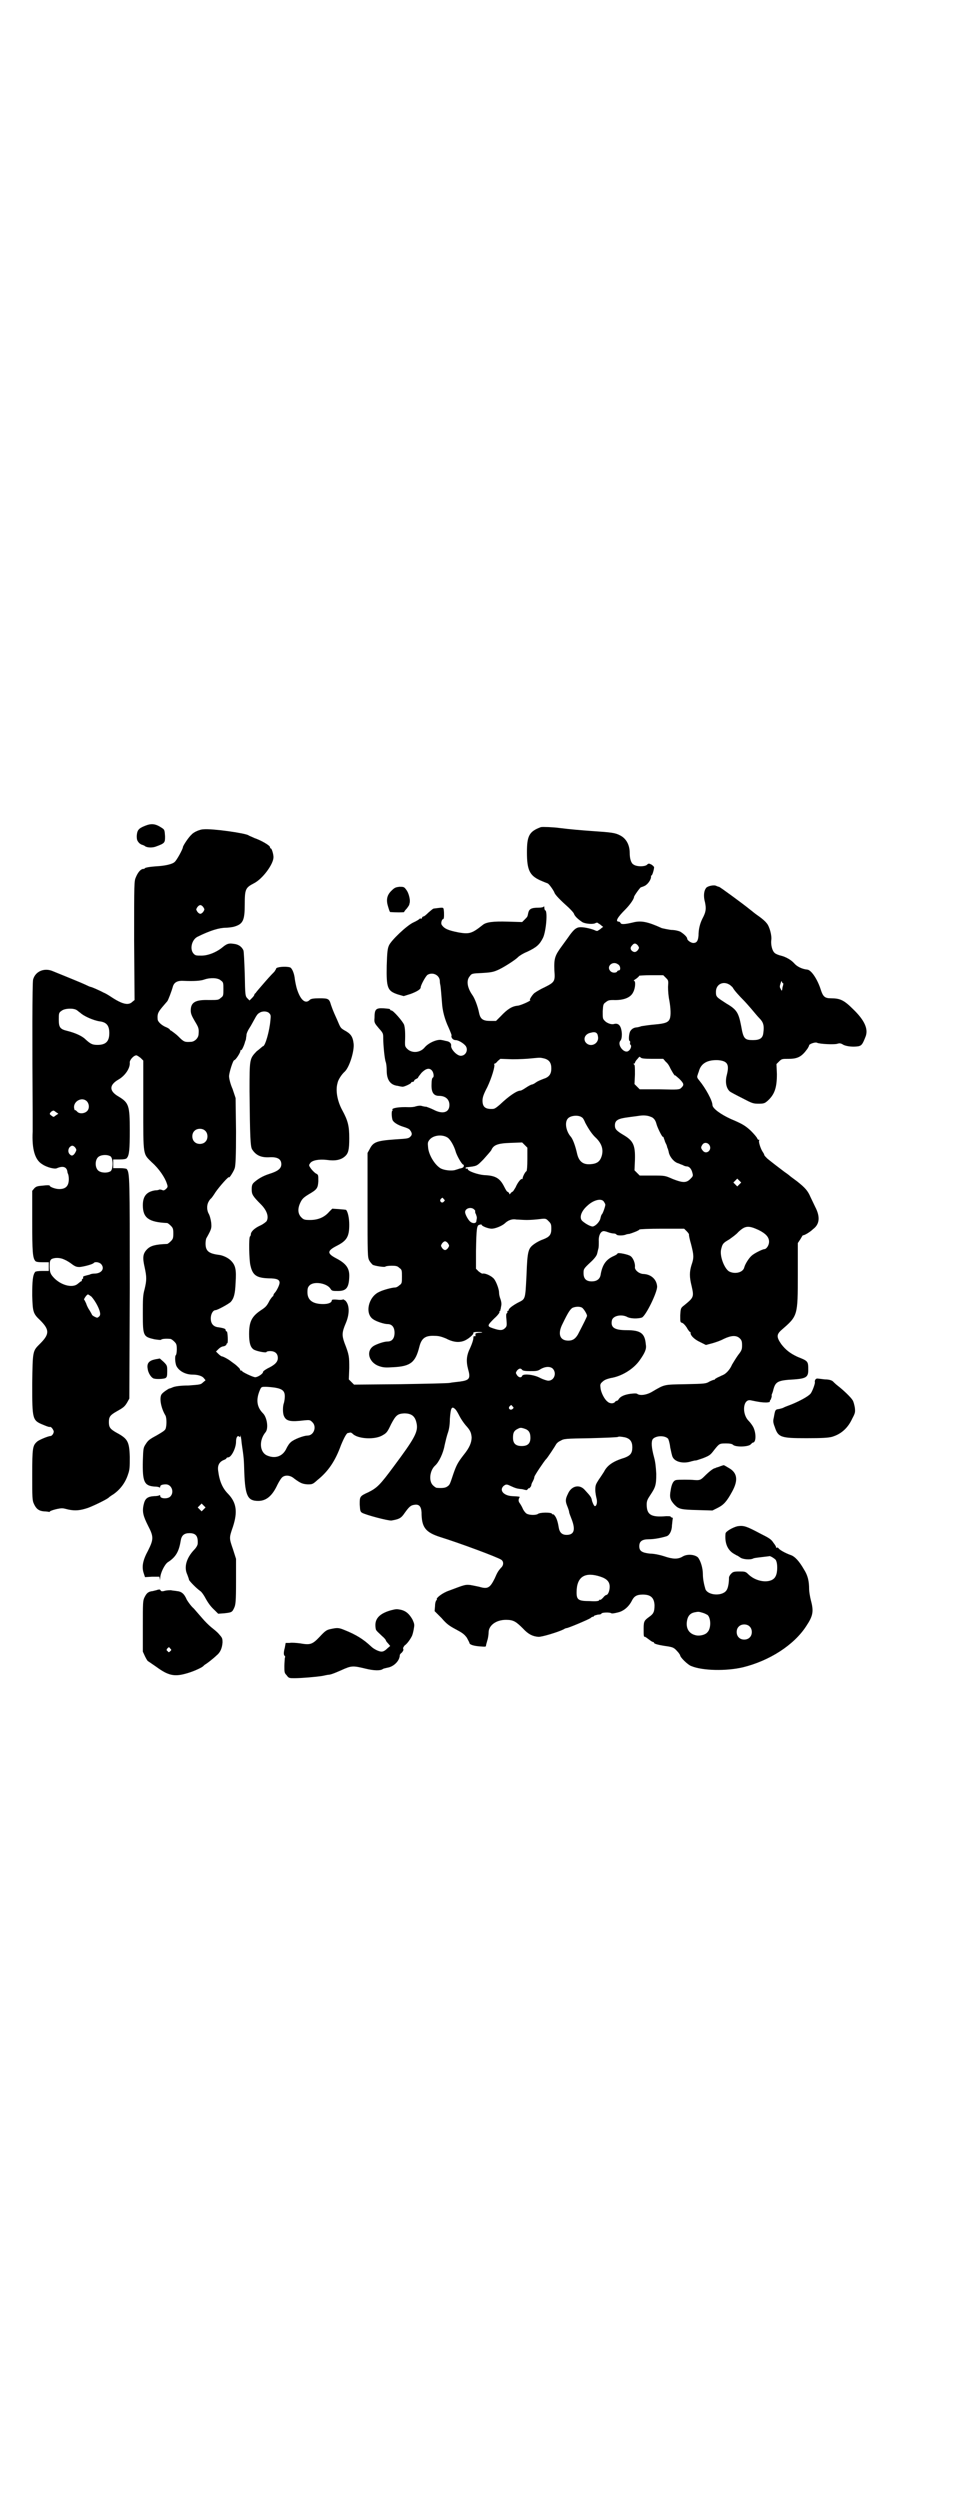 <?xml version="1.0" standalone="no"?>
<!DOCTYPE svg PUBLIC "-//W3C//DTD SVG 20010904//EN"
 "http://www.w3.org/TR/2001/REC-SVG-20010904/DTD/svg10.dtd">
<svg version="1.0" xmlns="http://www.w3.org/2000/svg"
 width="1116pt" height="2870pt" viewBox="0 0 1116 2870"
 preserveAspectRatio="xMidYMid meet">
<g transform="translate(0,2870) scale(0.5,-0.5)"
fill="#000000" stroke="none">
<path d="M333 3844 c-15 -6 -18 -10 -19 -23 0 -9 1 -11 5 -16 3 -3 7 -5 9 -5
1 -1 3 -1 4 -2 4 -4 16 -5 25 -2 22 8 22 9 22 24 -1 14 -1 15 -7 19 -15 10
-24 11 -39 5z"/>
<path d="M1242 3841 c-27 -10 -32 -20 -32 -58 0 -40 6 -53 30 -64 9 -4 17 -7
17 -7 3 0 14 -16 16 -21 1 -5 15 -19 33 -35 5 -5 11 -11 12 -14 2 -6 10 -13
19 -19 6 -4 26 -6 31 -2 3 1 4 1 6 -1 2 -1 5 -3 7 -5 l4 -3 -4 -3 c-2 -2 -5
-4 -7 -5 -2 -2 -4 -2 -10 1 -11 4 -26 7 -34 6 -7 -1 -12 -5 -21 -17 -2 -3 -10
-14 -18 -25 -17 -23 -19 -29 -18 -57 2 -25 1 -27 -23 -39 -11 -5 -22 -12 -24
-14 -5 -5 -11 -15 -9 -15 6 0 -20 -12 -28 -13 -13 -1 -24 -8 -39 -24 l-11 -11
-13 0 c-17 0 -23 4 -26 19 -3 15 -10 33 -15 40 -12 17 -15 34 -6 44 4 6 6 6
27 7 18 1 26 2 35 6 13 5 44 25 49 31 2 2 11 8 21 12 21 10 28 16 36 32 7 15
11 61 5 63 -1 0 -2 3 -2 6 0 3 -1 4 -1 3 -1 -2 -6 -3 -13 -3 -16 0 -21 -3 -23
-12 -2 -9 -1 -8 -8 -15 l-6 -6 -33 1 c-34 1 -50 -1 -58 -8 -24 -19 -30 -21
-54 -17 -26 5 -34 9 -40 18 -2 5 1 13 4 13 2 0 2 14 1 21 -1 6 0 6 -23 3 -2 0
-7 -5 -12 -9 -5 -5 -10 -9 -11 -9 -2 0 -3 -1 -4 -3 0 -2 -2 -3 -3 -2 -1 1 -2
0 -3 -1 -1 -1 -7 -5 -14 -8 -15 -7 -51 -41 -56 -53 -3 -7 -4 -14 -5 -46 -1
-52 2 -58 25 -66 l14 -4 16 5 c16 6 23 11 23 15 0 5 12 27 16 29 12 7 28 -1
28 -15 0 -4 1 -8 1 -8 1 -3 3 -30 4 -42 1 -17 6 -37 15 -56 4 -9 7 -17 7 -18
-2 -5 3 -11 9 -11 6 0 17 -6 23 -13 7 -9 1 -23 -11 -23 -9 0 -24 16 -22 24 0
5 -4 9 -12 10 -4 1 -8 2 -9 2 -10 3 -31 -6 -40 -17 -10 -12 -29 -14 -40 -3 -5
5 -5 7 -5 15 1 21 0 33 -2 40 -3 8 -25 33 -29 33 -2 0 -3 1 -3 2 0 1 0 2 -15
3 -18 1 -21 -2 -21 -22 -1 -11 0 -12 10 -24 10 -11 10 -12 10 -23 0 -14 3 -48
6 -55 1 -3 2 -11 2 -19 0 -21 8 -33 25 -35 4 -1 9 -2 11 -2 3 -1 20 7 20 9 0
1 1 2 3 2 2 0 4 1 4 3 1 2 3 3 5 4 2 1 4 2 4 3 0 1 4 6 8 11 10 10 18 12 24 5
4 -5 5 -15 2 -16 -2 -1 -3 -7 -3 -14 -1 -19 4 -28 17 -28 15 0 24 -8 24 -21 0
-17 -15 -22 -36 -11 -6 3 -14 6 -17 7 -3 0 -8 1 -11 2 -4 1 -9 0 -13 -1 -5 -2
-12 -2 -16 -2 -23 1 -40 -2 -38 -6 1 -1 1 -2 0 -2 -2 0 -2 -13 0 -20 1 -6 12
-13 25 -17 7 -2 14 -5 15 -7 5 -6 6 -11 2 -15 -5 -5 -5 -5 -36 -7 -42 -3 -50
-6 -58 -22 l-5 -9 0 -120 c0 -113 0 -120 4 -127 2 -4 6 -8 8 -10 7 -3 28 -6
29 -4 1 1 7 2 14 2 11 0 14 -1 18 -5 6 -4 6 -6 6 -20 0 -14 0 -16 -6 -20 -3
-3 -7 -5 -10 -5 -6 0 -26 -5 -36 -10 -25 -11 -34 -50 -14 -63 7 -5 25 -11 33
-11 10 0 16 -7 16 -20 0 -13 -6 -20 -16 -20 -7 0 -20 -4 -30 -9 -21 -11 -14
-40 12 -48 9 -3 15 -3 31 -2 40 2 51 11 60 47 5 20 14 26 35 25 10 0 16 -2 26
-6 15 -8 28 -10 40 -6 10 3 25 16 23 19 -1 1 3 2 10 2 13 0 14 -2 2 -2 -7 -1
-8 -1 -7 -5 0 -3 0 -3 -2 -3 -2 1 -3 0 -3 -4 0 -4 -3 -13 -7 -22 -9 -18 -10
-31 -5 -50 6 -21 3 -25 -19 -28 -8 -1 -19 -2 -23 -3 -4 -1 -56 -2 -114 -3
l-106 -1 -6 6 -6 6 1 26 c0 26 0 30 -11 58 -6 17 -6 24 3 45 9 21 9 42 -1 52
-3 2 -5 3 -5 3 0 -1 -6 -2 -13 -1 -9 1 -13 0 -13 -1 0 -6 -8 -9 -20 -9 -24 0
-36 9 -36 27 0 9 1 12 5 16 10 10 40 5 48 -8 3 -5 5 -5 17 -5 19 0 25 7 26 32
1 20 -7 31 -30 43 -21 11 -21 17 0 28 24 12 30 21 30 49 0 15 -3 29 -7 34 -1
1 -8 1 -17 2 l-15 1 -7 -7 c-11 -13 -26 -19 -44 -19 -13 0 -15 1 -20 6 -7 7
-9 17 -4 30 5 12 8 15 21 23 19 11 21 14 22 30 0 15 0 15 -6 18 -3 2 -8 7 -11
11 -5 7 -5 8 -2 12 4 7 20 10 38 8 20 -3 33 0 42 8 8 7 10 15 10 42 0 28 -3
40 -16 64 -11 20 -16 45 -11 62 1 7 9 20 17 27 11 11 22 48 20 64 -2 17 -7 23
-22 31 -8 5 -8 5 -16 24 -11 24 -11 26 -14 34 -4 14 -6 15 -26 15 -14 0 -19
-1 -22 -3 -10 -11 -21 -2 -29 21 -3 8 -5 20 -6 26 -1 12 -6 25 -11 27 -10 3
-32 1 -32 -3 0 -1 -2 -4 -4 -7 -9 -9 -17 -18 -29 -32 -7 -8 -13 -15 -14 -17
-2 -1 -3 -3 -3 -4 0 -1 -2 -4 -5 -7 l-6 -6 -4 4 c-6 6 -6 6 -7 58 -1 28 -2 50
-3 53 -4 9 -12 14 -22 15 -12 2 -16 0 -25 -7 -14 -12 -34 -20 -49 -20 -12 0
-14 0 -18 4 -10 10 -5 32 8 39 30 15 51 21 66 21 4 0 12 1 17 2 22 6 26 14 26
52 0 35 2 38 21 48 20 10 45 44 45 60 0 7 -4 20 -6 20 -1 0 -2 1 -2 3 0 4 -21
16 -36 21 -6 3 -12 5 -13 6 -6 5 -83 16 -104 14 -7 0 -22 -6 -27 -12 -7 -6
-20 -26 -20 -29 0 -4 -14 -30 -19 -34 -5 -5 -22 -9 -43 -10 -14 -1 -26 -3 -26
-5 0 -1 -2 -1 -4 -1 -5 -1 -11 -7 -16 -19 -4 -9 -4 -12 -4 -146 l1 -136 -5 -4
c-9 -9 -23 -6 -50 12 -6 4 -13 8 -16 9 -11 6 -28 13 -29 13 -1 0 -4 1 -8 3 -6
3 -20 9 -52 22 -10 4 -22 9 -27 11 -20 9 -41 0 -46 -19 -2 -7 -2 -149 -1 -308
0 -8 0 -26 0 -41 -2 -40 5 -65 22 -75 10 -7 29 -12 34 -9 14 6 23 3 24 -10 0
-1 1 -2 1 -3 1 -1 2 -7 2 -12 0 -16 -7 -23 -22 -23 -9 0 -22 5 -22 8 0 1 -7 1
-15 0 -13 -1 -16 -2 -20 -6 l-5 -6 0 -71 c0 -69 1 -83 7 -90 1 -2 7 -3 16 -3
l15 0 0 -10 0 -10 -15 0 c-9 0 -15 -1 -16 -2 -6 -7 -7 -22 -7 -54 1 -38 2 -42
18 -57 22 -22 22 -32 0 -54 -17 -17 -17 -15 -18 -92 0 -84 0 -84 27 -95 7 -3
13 -5 14 -4 2 0 4 -2 6 -5 3 -5 3 -6 1 -11 -2 -3 -4 -5 -6 -5 -5 0 -27 -9 -31
-13 -10 -9 -11 -14 -11 -76 0 -52 0 -59 4 -67 5 -11 11 -16 23 -17 5 0 10 -1
11 -1 1 -1 2 0 2 0 0 3 24 9 30 8 3 0 9 -2 14 -3 15 -3 26 -2 44 4 16 6 46 21
48 24 1 1 5 4 10 7 16 11 28 27 34 46 4 11 4 17 4 40 -1 36 -5 42 -31 56 -14
8 -17 12 -17 24 0 12 3 16 17 24 16 9 19 11 25 21 l5 9 1 253 c0 254 0 265 -7
274 -1 1 -7 2 -16 2 l-15 0 0 10 0 10 15 0 c9 0 15 1 16 3 6 6 7 21 7 64 0 56
-2 63 -25 77 -23 13 -23 27 0 40 15 9 26 26 25 38 -1 6 9 17 15 17 2 0 6 -3
10 -6 l6 -6 0 -103 c0 -119 -1 -110 20 -131 16 -14 30 -35 34 -48 3 -8 2 -9
-2 -13 -4 -3 -5 -4 -9 -2 -3 1 -6 1 -6 1 -1 -1 -5 -2 -10 -2 -19 -3 -28 -13
-28 -34 0 -29 13 -39 56 -41 1 0 5 -3 8 -6 5 -5 6 -7 6 -18 0 -11 -1 -13 -6
-18 -3 -3 -7 -6 -8 -6 -27 -1 -38 -4 -46 -12 -10 -10 -11 -19 -6 -41 5 -23 5
-30 0 -51 -4 -14 -4 -23 -4 -57 0 -51 1 -52 27 -58 8 -1 13 -2 15 -1 1 2 10 3
21 2 2 0 6 -3 9 -6 5 -5 6 -7 6 -18 0 -6 -1 -12 -2 -13 -3 -2 -2 -18 1 -25 6
-12 21 -20 37 -20 12 0 22 -3 26 -8 l4 -5 -6 -5 c-5 -5 -7 -5 -33 -7 -19 0
-31 -2 -36 -4 -4 -2 -8 -3 -8 -3 0 1 -14 -8 -17 -12 -7 -7 -3 -32 8 -50 3 -6
3 -24 0 -31 -2 -4 -9 -8 -21 -15 -15 -8 -19 -11 -24 -19 -6 -9 -6 -10 -7 -39
-1 -48 3 -57 26 -59 6 0 11 -1 12 -2 1 -1 2 0 2 2 0 3 4 5 13 5 13 0 20 -18
10 -28 -6 -6 -23 -5 -23 1 0 2 -1 3 -2 2 -1 -1 -6 -2 -12 -2 -16 -1 -21 -6
-24 -19 -4 -17 -1 -27 10 -49 13 -25 13 -31 0 -57 -12 -22 -15 -37 -10 -52 l3
-9 16 1 17 0 1 -5 c0 -5 0 -4 1 2 0 11 10 31 17 36 19 12 26 25 30 50 2 12 8
17 20 17 15 0 20 -7 19 -24 0 -3 -3 -9 -8 -14 -18 -19 -24 -40 -16 -57 2 -5 4
-11 4 -12 0 -2 16 -19 26 -26 3 -2 7 -8 10 -13 7 -13 13 -22 23 -31 l8 -8 14
1 c17 2 18 2 23 13 3 7 4 14 4 60 l0 52 -7 22 c-9 26 -9 26 0 52 11 34 8 55
-11 75 -13 13 -20 29 -23 53 -2 13 3 21 13 25 3 1 6 3 6 4 0 1 2 2 4 2 7 0 18
21 18 36 0 9 3 15 7 12 2 -2 3 -2 3 2 0 3 2 -5 3 -18 5 -34 5 -35 6 -67 2 -54
8 -65 32 -65 18 0 32 11 44 37 4 8 9 16 12 18 7 5 18 4 27 -4 15 -11 19 -12
30 -13 11 0 12 0 23 10 25 20 41 44 54 80 7 17 13 28 16 28 2 0 4 1 6 1 1 0 3
-1 5 -3 12 -12 52 -14 69 -3 9 5 11 8 19 25 11 21 15 24 30 25 18 0 26 -7 29
-25 3 -18 -6 -34 -53 -97 -31 -42 -38 -49 -58 -59 -20 -9 -20 -10 -20 -28 1
-14 1 -16 5 -19 8 -5 61 -19 68 -18 17 3 22 5 30 17 10 14 14 18 22 19 11 2
16 -3 17 -17 0 -35 9 -46 43 -57 45 -14 131 -46 140 -52 6 -4 6 -13 -1 -19 -6
-7 -8 -10 -14 -24 -11 -22 -16 -25 -36 -19 -5 1 -14 3 -20 4 -12 1 -12 1 -49
-13 -15 -5 -30 -17 -28 -20 1 -1 0 -2 -1 -2 -1 -1 -3 -6 -3 -13 l-1 -12 16
-16 c12 -14 18 -18 33 -26 15 -8 19 -11 25 -19 3 -6 6 -11 6 -12 0 -4 10 -7
24 -8 13 -1 14 -1 14 2 1 5 1 4 4 15 1 4 2 11 2 15 0 16 17 29 40 29 17 0 23
-4 39 -20 12 -13 22 -18 35 -19 7 -1 46 11 58 17 3 2 6 3 7 3 4 0 51 20 55 23
2 2 4 3 5 3 2 0 3 1 3 2 1 1 5 2 9 3 4 0 8 1 8 2 -1 3 19 4 23 1 1 -1 7 0 15
2 13 3 25 13 32 27 5 10 11 14 25 14 18 0 26 -7 27 -24 0 -15 -2 -20 -12 -27
-11 -8 -13 -10 -13 -26 0 -19 0 -20 3 -20 1 0 5 -3 9 -6 4 -3 8 -6 10 -6 1 0
2 -1 2 -2 0 -2 10 -5 32 -8 11 -2 14 -3 21 -11 4 -4 7 -9 7 -10 0 -4 17 -21
25 -24 26 -11 81 -12 119 -3 61 15 117 51 145 94 16 24 18 34 11 60 -2 8 -4
20 -4 25 0 19 -3 32 -12 46 -11 19 -21 30 -31 33 -11 4 -24 11 -27 15 -1 2 -3
2 -4 2 -1 -1 -2 -1 -2 0 1 1 -2 6 -6 11 -5 8 -10 11 -30 21 -32 17 -38 19 -52
17 -10 -2 -28 -12 -28 -17 -2 -21 4 -36 17 -45 5 -3 10 -6 11 -6 0 0 3 -2 6
-4 5 -4 23 -6 30 -2 2 1 10 2 19 3 9 1 16 2 17 2 1 2 11 -4 15 -8 5 -7 5 -29
0 -38 -8 -17 -42 -15 -62 4 -7 7 -8 7 -22 7 -12 0 -14 -1 -18 -5 -3 -3 -5 -7
-5 -9 0 -12 -2 -23 -5 -28 -8 -15 -42 -14 -49 1 -3 10 -6 23 -6 35 0 14 -5 30
-11 38 -7 7 -25 9 -36 2 -10 -6 -22 -6 -42 1 -9 3 -23 6 -32 6 -19 2 -25 6
-25 17 0 11 6 16 22 16 12 0 28 3 41 7 6 2 12 12 12 25 1 6 1 13 2 15 0 2 -1
3 -2 3 -2 0 -3 1 -3 2 0 1 -5 1 -10 1 -35 -3 -45 3 -45 27 0 8 2 12 8 21 12
18 14 23 14 49 -1 17 -2 27 -5 38 -6 22 -7 36 -3 42 7 8 27 9 35 1 1 -1 4 -10
5 -20 2 -9 4 -20 6 -23 6 -11 25 -15 43 -9 4 1 8 2 9 2 0 -1 8 2 17 5 15 6 17
7 26 19 12 15 12 15 28 15 8 0 13 -1 15 -3 6 -6 36 -5 41 1 2 2 4 4 5 4 7 0 8
20 1 35 -2 4 -7 11 -11 15 -16 16 -13 51 5 47 19 -4 26 -5 35 -5 5 0 9 1 9 2
-1 0 0 3 2 5 1 3 2 6 2 6 0 1 0 3 0 5 1 2 3 7 4 12 5 18 10 21 48 23 26 2 32
5 32 21 0 21 0 21 -25 31 -17 8 -27 16 -37 29 -11 16 -11 22 0 32 38 33 38 32
38 128 l0 72 6 9 c3 5 5 9 6 9 2 -1 16 7 23 14 15 11 17 28 5 51 -3 6 -8 17
-11 23 -6 14 -12 21 -31 36 -8 6 -15 11 -16 12 -1 1 -6 5 -12 9 -12 9 -29 22
-40 31 -3 3 -6 6 -7 8 0 2 -2 5 -4 8 -5 8 -9 22 -8 25 1 2 1 3 -1 2 -1 0 -2 1
-3 3 -1 3 -8 11 -15 18 -13 12 -20 16 -46 27 -22 10 -42 24 -42 32 0 10 -16
39 -30 56 -5 6 -6 8 -4 13 1 4 3 8 3 9 5 18 20 26 44 25 22 -2 26 -10 20 -34
-4 -15 -2 -30 7 -38 1 -1 14 -8 28 -15 23 -12 25 -13 38 -13 12 0 14 1 20 6
17 15 22 31 22 62 l-1 23 6 6 c6 6 7 6 22 6 21 0 30 5 43 23 2 3 4 7 4 8 0 3
14 8 18 6 5 -3 42 -5 48 -2 4 1 7 1 13 -3 9 -4 24 -5 35 -3 7 2 9 5 16 23 6
17 -3 37 -29 62 -21 21 -30 25 -51 25 -14 0 -18 4 -23 19 -7 23 -22 47 -32 47
-10 1 -22 6 -29 14 -7 8 -19 15 -31 18 -5 1 -12 4 -14 6 -6 5 -9 19 -8 29 2
10 -4 33 -11 40 -3 4 -10 10 -17 15 -13 9 -13 10 -21 16 -12 10 -69 52 -71 52
-1 0 -4 1 -6 2 -5 3 -19 0 -23 -4 -6 -7 -7 -20 -3 -34 3 -15 2 -22 -6 -37 -6
-12 -9 -25 -9 -39 -1 -12 -4 -17 -12 -17 -5 0 -14 6 -14 10 0 4 -9 12 -16 16
-4 2 -13 4 -21 4 -7 1 -17 3 -21 4 -33 15 -48 18 -67 13 -17 -4 -27 -5 -28 -1
-1 2 -3 3 -4 3 -9 0 -3 10 15 28 10 10 20 24 20 29 0 2 14 22 16 22 0 0 4 1 8
3 7 3 15 14 15 21 0 2 0 3 1 3 2 0 6 14 6 19 0 1 -3 4 -6 6 -6 3 -7 3 -11 -1
-6 -4 -23 -4 -30 1 -6 3 -9 14 -9 27 0 18 -8 33 -22 40 -11 6 -20 7 -64 10
-28 2 -51 4 -75 7 -14 2 -40 3 -43 2z m-775 -184 c3 -5 3 -5 0 -10 -2 -3 -5
-5 -7 -5 -2 0 -5 2 -7 5 -3 5 -3 5 0 10 2 3 5 5 7 5 2 0 5 -2 7 -5z m998 -88
c3 -5 3 -5 0 -10 -5 -6 -9 -6 -14 -2 -4 4 -4 8 1 13 4 5 8 5 13 -1z m-46 -43
c6 -3 7 -14 2 -14 -1 0 -4 -1 -4 -3 -3 -3 -11 -3 -15 1 -11 11 5 25 17 16z
m110 -31 c6 -6 6 -6 5 -21 0 -9 1 -22 3 -31 3 -17 4 -34 1 -42 -3 -8 -10 -11
-33 -13 -12 -1 -26 -3 -32 -4 -5 -2 -11 -3 -13 -3 -6 -1 -10 -4 -13 -9 -3 -6
-4 -22 -1 -22 1 0 1 -2 1 -4 -1 -2 0 -4 1 -5 3 -2 0 -11 -5 -14 -10 -7 -27 15
-18 24 2 3 3 7 3 15 -1 18 -7 26 -18 23 -6 -2 -17 2 -22 8 -4 4 -4 6 -4 21 1
15 1 17 7 21 5 4 7 5 17 5 23 -1 40 5 46 18 5 9 6 26 2 26 -2 0 0 2 5 5 4 3 7
6 7 7 0 0 12 1 27 1 l28 0 6 -6z m-1022 -6 c6 -4 6 -6 6 -20 0 -14 0 -16 -6
-20 -5 -5 -7 -5 -27 -5 -31 1 -42 -5 -42 -24 0 -7 2 -12 9 -24 9 -15 10 -17 9
-30 0 -9 -9 -18 -18 -18 -14 -1 -16 0 -28 12 -7 7 -15 12 -16 13 -2 1 -4 2 -4
3 0 1 -3 3 -7 5 -11 4 -21 13 -21 19 -1 12 1 16 10 27 6 7 11 13 12 14 2 2 10
23 13 34 3 10 11 14 25 13 23 -1 39 0 47 3 14 5 32 4 38 -2z m1291 -6 c1 0 1
-4 -1 -9 -1 -10 -2 -10 -4 -5 -3 5 -3 6 0 15 1 4 2 4 3 1 0 -1 1 -3 2 -2z
m-121 -5 c2 -2 5 -4 6 -6 3 -6 16 -20 24 -28 4 -4 12 -13 18 -20 6 -7 14 -17
19 -22 9 -9 11 -17 9 -32 -1 -13 -7 -18 -24 -18 -19 0 -22 3 -27 32 -6 31 -10
38 -34 52 -23 15 -24 15 -24 27 0 18 18 26 33 15z m-1501 -57 c3 -2 6 -5 8 -6
8 -8 31 -18 45 -20 16 -2 22 -10 22 -27 0 -19 -8 -27 -27 -27 -12 0 -16 2 -28
13 -8 8 -25 15 -41 19 -17 4 -20 8 -20 26 0 14 0 16 6 20 7 6 27 7 35 2z m442
-7 c4 -4 4 -6 3 -16 -2 -25 -12 -60 -17 -60 -1 0 -7 -6 -15 -12 -16 -17 -16
-17 -16 -92 1 -105 2 -127 6 -133 9 -14 21 -19 40 -18 18 1 27 -4 27 -16 0
-10 -8 -16 -27 -22 -16 -5 -27 -12 -36 -20 -4 -4 -5 -7 -5 -16 0 -11 2 -15 21
-34 14 -14 19 -29 13 -39 -2 -2 -8 -7 -15 -10 -13 -6 -21 -14 -21 -20 0 -2 -1
-4 -2 -5 -3 -2 -2 -54 1 -66 5 -23 14 -29 42 -30 19 0 25 -3 25 -10 0 -5 -6
-17 -10 -22 -2 -2 -4 -5 -4 -6 0 -2 -1 -3 -1 -3 -1 0 -5 -5 -8 -10 -6 -12 -9
-15 -18 -21 -23 -15 -29 -27 -29 -56 0 -20 3 -30 10 -35 5 -4 30 -9 30 -6 0 1
4 2 8 2 12 0 18 -6 18 -16 0 -9 -7 -16 -24 -24 -5 -3 -10 -6 -10 -8 0 -4 -12
-12 -18 -12 -5 0 -30 12 -30 14 0 1 -1 2 -2 1 -1 -1 -2 1 -3 3 0 2 -4 5 -7 8
-3 3 -9 7 -13 10 -6 5 -19 12 -22 12 -1 0 -5 3 -8 6 l-5 5 6 6 c3 3 8 6 12 6
3 1 6 3 6 4 0 2 1 3 2 3 2 0 1 25 -1 27 -2 0 -3 2 -3 4 0 2 -4 4 -19 6 -10 2
-15 9 -15 20 0 10 5 19 11 19 4 0 30 14 35 19 7 8 10 18 11 44 2 30 0 40 -11
51 -6 6 -18 12 -28 13 -23 3 -30 9 -30 26 0 5 1 12 3 14 11 20 11 21 10 34 -1
7 -3 15 -5 19 -5 8 -6 20 -1 29 2 4 5 7 5 7 1 0 6 7 11 15 9 13 31 38 31 34 0
-3 11 14 13 21 2 6 3 27 3 84 l-1 77 -7 21 c-5 11 -8 24 -8 29 0 8 9 37 12 37
3 0 14 17 14 21 0 2 1 3 2 2 1 -1 7 11 9 20 1 2 2 5 2 7 0 2 1 5 1 8 0 3 3 10
7 16 4 6 9 16 12 21 3 6 7 12 10 13 6 5 18 5 23 0z m755 -53 c4 -18 -19 -28
-29 -13 -5 9 1 19 13 21 10 3 15 0 16 -8z m125 -52 l25 0 6 -7 c4 -3 7 -8 9
-12 2 -5 12 -22 12 -19 0 1 4 -3 10 -8 11 -11 11 -14 5 -20 -5 -5 -6 -5 -50
-4 l-46 0 -6 6 -6 6 1 22 c0 16 0 22 -2 23 -2 2 -2 2 0 2 1 0 2 1 2 2 0 1 2 5
6 9 4 5 5 6 7 3 2 -2 7 -3 27 -3z m-249 1 c12 -3 17 -10 17 -23 0 -13 -5 -20
-18 -24 -5 -2 -13 -5 -17 -8 -4 -3 -8 -5 -10 -5 -1 0 -7 -3 -13 -7 -6 -4 -11
-7 -13 -7 -8 0 -26 -12 -47 -32 -7 -6 -12 -10 -16 -10 -17 -1 -24 4 -24 19 0
7 2 14 11 31 10 21 18 48 16 52 -1 1 0 2 1 2 1 0 4 2 7 6 l6 5 28 -1 c15 0 35
1 43 2 21 2 20 2 29 0z m-1050 -98 c6 -6 7 -17 1 -23 -6 -6 -18 -7 -23 -1 -2
2 -4 4 -5 3 -1 0 -1 2 -2 6 -1 15 18 25 29 15z m-71 -33 c-5 -4 -5 -4 -9 -1
-6 4 -6 5 -1 10 5 3 5 3 10 -1 l6 -4 -6 -4z m1209 -5 c2 -1 5 -7 7 -12 8 -15
16 -27 25 -35 12 -12 17 -25 13 -40 -4 -14 -11 -19 -27 -20 -17 -1 -26 7 -30
25 -4 18 -10 34 -15 39 -10 12 -14 32 -6 41 6 7 25 9 33 2z m157 2 c7 -2 11
-8 13 -15 2 -9 13 -31 15 -31 1 0 2 -1 2 -2 0 -1 2 -5 3 -9 2 -5 4 -8 4 -9 0
-1 1 -2 1 -4 1 -2 3 -7 4 -13 3 -11 13 -22 22 -24 2 -1 7 -3 10 -4 3 -2 7 -3
9 -3 6 0 11 -6 13 -15 2 -7 1 -8 -5 -14 -9 -9 -17 -9 -40 0 -18 8 -18 8 -47 8
l-29 0 -6 6 -6 6 1 24 c1 34 -4 44 -26 57 -17 10 -20 14 -20 22 0 12 7 16 32
19 6 1 16 2 22 3 12 2 21 1 28 -2z m-1023 -32 c7 -6 7 -19 1 -25 -6 -7 -19 -7
-25 -1 -7 6 -7 19 -1 25 6 7 19 7 25 1z m557 -16 c6 -4 15 -19 19 -34 4 -11
14 -28 17 -28 1 0 1 -1 1 -3 0 -3 -3 -5 -10 -6 -2 -1 -6 -2 -9 -3 -8 -3 -27
-1 -35 4 -14 9 -27 32 -28 48 -1 10 -1 12 4 18 9 10 29 12 41 4z m183 -49 c0
-18 -1 -26 -2 -28 -3 -1 -9 -13 -9 -17 0 -1 -1 -2 -1 -1 -2 2 -10 -7 -15 -19
-3 -5 -6 -10 -7 -10 -1 0 -3 -2 -4 -3 -3 -4 -3 -4 -4 0 -1 1 -3 3 -4 3 -1 0
-4 5 -7 11 -10 20 -20 26 -46 27 -14 1 -38 9 -38 14 0 1 -1 2 -2 1 -1 -1 -2 0
-3 1 0 1 0 1 2 2 25 3 23 2 39 18 8 9 16 18 18 21 5 12 14 16 44 17 l27 1 6
-6 6 -6 0 -26z m418 32 c7 -11 -7 -23 -15 -13 -5 6 -5 8 -1 14 4 6 12 5 16 -1z
m-1456 -6 c3 -5 3 -5 0 -11 -4 -7 -8 -9 -12 -5 -5 4 -5 11 -2 16 5 6 9 6 14 0z
m81 -20 c6 -5 6 -29 0 -34 -8 -5 -23 -4 -29 2 -7 7 -7 23 0 30 6 6 21 7 29 2z
m1444 -64 l-5 -5 -4 4 -5 5 4 4 5 5 4 -4 5 -5 -4 -4z m-679 -34 c3 -3 3 -3 0
-6 -4 -5 -11 1 -7 6 4 4 4 4 7 0z m367 -5 c2 -3 4 -6 4 -8 0 -4 -6 -21 -8 -22
-1 -1 -2 -4 -3 -8 -1 -8 -11 -19 -18 -20 -5 0 -16 6 -23 12 -9 7 -4 23 11 36
14 13 31 17 37 10z m-297 -19 c2 -2 3 -4 2 -4 0 -1 0 -4 2 -7 1 -3 2 -6 2 -8
0 -2 -1 -5 -1 -7 0 -6 -8 -7 -14 -2 -5 4 -12 17 -12 22 0 9 14 13 21 6z m121
-24 c8 0 21 1 29 2 15 2 15 1 21 -5 5 -5 6 -7 6 -17 0 -14 -4 -19 -20 -25 -6
-2 -15 -7 -19 -10 -14 -10 -16 -15 -18 -72 -3 -57 -2 -54 -20 -63 -11 -6 -21
-13 -21 -17 0 -1 -1 -2 -2 -2 -1 0 -2 -1 -1 -2 1 -1 0 -2 -1 -3 -2 -1 -2 -6
-1 -15 1 -13 1 -15 -3 -19 -6 -6 -12 -6 -27 -1 -15 5 -15 6 2 23 8 7 13 14 12
15 -1 1 0 2 1 2 1 0 1 1 1 3 1 1 1 5 2 9 1 5 0 11 -2 16 -2 5 -3 11 -3 14 0 8
-6 24 -11 31 -5 7 -20 14 -26 13 -2 -1 -6 2 -10 5 l-6 6 0 41 c1 53 2 59 8 60
3 1 5 1 5 0 0 -3 15 -9 23 -9 8 0 23 6 30 12 8 8 18 11 27 9 5 0 16 -1 24 -1z
m532 -23 c16 -8 24 -16 24 -27 0 -8 -6 -17 -11 -17 -4 0 -24 -10 -29 -15 -6
-5 -15 -19 -17 -27 -3 -12 -22 -16 -35 -9 -11 7 -22 36 -18 51 3 12 4 14 18
22 7 5 17 12 21 17 16 15 23 16 47 5z m-165 -3 c3 -3 6 -7 5 -8 0 -2 2 -12 5
-22 6 -24 7 -30 1 -47 -5 -16 -5 -28 0 -48 6 -26 5 -27 -17 -45 -8 -6 -8 -7
-9 -23 0 -15 0 -16 4 -17 3 -1 7 -5 11 -11 3 -6 7 -10 7 -10 1 0 2 -1 2 -1 -2
-6 8 -16 21 -22 l14 -7 15 4 c7 2 19 6 26 10 17 8 29 9 37 1 4 -4 5 -7 5 -16
0 -9 -1 -12 -9 -22 -5 -7 -11 -17 -14 -22 -5 -12 -14 -21 -21 -24 -3 -1 -8 -4
-11 -5 -4 -2 -7 -4 -7 -4 0 -1 -1 -2 -3 -2 -1 0 -6 -2 -10 -4 -8 -5 -11 -5
-54 -6 -51 -1 -48 0 -77 -17 -13 -8 -29 -10 -35 -5 -2 1 -6 1 -15 0 -14 -2
-23 -6 -27 -12 -1 -2 -3 -4 -4 -4 -1 0 -4 -1 -5 -3 -3 -4 -12 -4 -17 1 -7 5
-15 21 -16 31 -1 8 -1 10 5 15 4 4 10 6 18 8 26 4 53 21 67 41 12 17 16 26 14
36 -2 26 -12 33 -44 33 -28 0 -37 6 -34 22 2 11 21 15 34 9 8 -5 26 -5 35 -2
9 4 35 57 35 71 -1 16 -13 28 -31 29 -10 0 -21 9 -20 16 1 8 -4 21 -10 25 -5
4 -30 9 -30 6 0 -1 -3 -3 -7 -5 -19 -8 -28 -20 -32 -45 -2 -9 -9 -14 -20 -14
-13 0 -19 6 -19 19 0 9 0 10 15 24 10 9 15 16 16 20 1 3 2 9 3 12 1 3 1 11 1
16 -1 12 3 22 9 24 2 1 7 0 12 -2 5 -2 11 -3 13 -3 3 0 6 -1 7 -3 3 -2 14 -2
20 0 2 1 6 2 9 2 7 2 23 8 23 10 0 1 23 2 51 2 l52 0 6 -6z m-548 -28 c3 -5 3
-5 0 -10 -2 -3 -5 -5 -7 -5 -2 0 -5 2 -7 5 -3 5 -3 5 0 10 2 3 5 5 7 5 2 0 5
-2 7 -5z m-881 -37 c5 -2 13 -7 18 -11 7 -5 10 -6 17 -6 10 1 29 6 32 9 3 4
13 2 17 -2 9 -10 2 -21 -13 -22 -6 0 -11 -1 -12 -2 -1 0 -2 -1 -3 -1 -1 0 -4
-1 -8 -2 -4 -1 -6 -2 -5 -4 0 -2 0 -3 -1 -3 -1 0 -2 -1 -2 -3 0 -2 -1 -3 -2
-3 -1 0 -4 -3 -8 -6 -11 -9 -35 -4 -52 12 -10 10 -12 14 -12 29 0 11 1 13 4
16 7 4 20 4 30 -1z m62 -85 c9 -10 20 -30 20 -40 0 -2 -1 -5 -3 -6 -3 -3 -4
-3 -10 0 -4 2 -6 4 -6 5 0 0 -2 4 -5 9 -3 4 -7 12 -8 16 -2 4 -4 9 -5 9 -1 1
6 12 9 12 1 0 4 -2 8 -5z m1126 -25 c4 -2 12 -15 12 -19 0 -2 -8 -18 -21 -43
-6 -10 -12 -14 -22 -14 -20 0 -25 16 -13 39 13 27 17 32 22 36 6 3 16 4 22 1z
m-67 -140 c10 -10 4 -28 -10 -28 -3 0 -12 3 -18 6 -14 8 -40 11 -42 5 -2 -5
-8 -4 -12 2 -3 5 -3 5 0 10 5 6 9 6 12 2 1 -2 7 -3 18 -3 14 0 18 0 25 5 11 6
21 6 27 1z m-637 -44 c17 -3 22 -8 22 -20 0 -5 -1 -11 -2 -15 -3 -7 -3 -24 0
-30 5 -12 15 -14 47 -10 12 1 13 1 18 -4 11 -10 4 -31 -11 -31 -9 0 -32 -9
-38 -15 -4 -3 -8 -10 -10 -14 -8 -18 -25 -25 -44 -17 -18 7 -20 35 -4 54 7 9
3 34 -6 43 -14 14 -17 31 -7 54 3 7 4 7 13 7 5 0 15 -1 22 -2z m545 -43 c3 -3
3 -3 0 -6 -5 -4 -11 1 -7 6 4 4 4 4 7 0z m-131 -7 c2 -2 6 -9 9 -15 3 -6 9
-15 14 -21 11 -12 13 -17 14 -28 0 -12 -5 -24 -18 -40 -14 -18 -17 -24 -24
-44 -8 -24 -8 -25 -14 -29 -4 -3 -11 -4 -24 -3 -2 0 -6 3 -9 6 -10 10 -7 34 5
45 9 8 19 29 22 47 2 9 5 21 7 27 3 8 5 19 5 33 2 26 4 31 13 22z m158 -44
c10 -3 14 -9 14 -21 0 -13 -6 -19 -20 -19 -14 0 -20 6 -20 19 0 11 2 16 10 20
6 3 7 4 16 1z m231 -20 c12 -3 17 -10 17 -23 0 -14 -5 -19 -18 -24 -27 -8 -40
-18 -47 -32 -2 -3 -7 -11 -12 -18 -7 -11 -8 -13 -8 -24 0 -7 2 -16 3 -20 2 -8
0 -17 -4 -17 -2 0 -6 9 -7 14 -1 6 -3 9 -16 23 -12 14 -31 10 -39 -9 -6 -12
-6 -17 -1 -29 2 -5 4 -11 4 -13 0 -2 3 -9 6 -17 9 -24 5 -35 -12 -35 -10 0
-16 5 -18 17 -2 13 -5 22 -9 27 -2 3 -4 4 -4 3 0 -1 -1 0 -3 2 -3 3 -27 3 -32
-1 -4 -3 -20 -3 -26 1 -2 1 -6 6 -8 10 -2 5 -5 10 -7 13 -4 5 -4 9 -1 14 1 2
1 2 -17 3 -19 1 -30 13 -20 23 5 4 7 5 15 1 13 -6 16 -7 28 -8 4 -1 8 -2 9 -2
1 -1 3 1 4 2 1 2 2 3 2 2 0 -2 6 4 6 7 0 1 1 5 3 8 2 4 4 8 4 11 0 3 23 37 27
41 2 1 21 30 23 34 1 2 5 6 10 8 8 5 11 5 69 6 34 1 63 2 63 3 2 1 6 1 16 -1z
m-967 -165 l-5 -5 -4 4 -5 5 4 4 5 5 4 -4 5 -5 -4 -4z m911 -155 c15 -5 21
-12 21 -23 0 -10 -4 -19 -8 -19 -1 0 -5 -3 -7 -6 -3 -3 -6 -6 -7 -5 -1 1 -2 0
-2 -1 -1 -2 -7 -3 -22 -2 -26 0 -30 3 -30 20 0 36 19 48 55 36z m235 -83 c4
-1 9 -4 11 -5 8 -8 8 -32 -1 -40 -5 -6 -19 -9 -28 -6 -15 4 -22 17 -18 35 2 9
7 15 16 17 10 2 10 2 20 -1z m107 -31 c7 -6 7 -19 1 -25 -6 -7 -19 -7 -25 -1
-7 6 -7 19 -1 25 6 7 19 7 25 1z"/>
<path d="M900 3696 c-11 -10 -14 -21 -9 -37 2 -7 4 -13 5 -13 11 -1 32 -1 32
0 0 1 3 5 6 8 3 4 6 8 6 10 0 1 1 3 1 5 1 7 -3 22 -8 28 -5 7 -6 7 -16 7 -8
-1 -11 -2 -17 -8z"/>
<path d="M356 2619 c-14 -3 -19 -9 -17 -21 1 -10 8 -21 14 -23 7 -2 23 -1 27
1 3 2 4 4 4 15 0 13 0 14 -8 22 l-9 8 -11 -2z"/>
<path d="M1872 2572 c-1 -2 -1 -4 -1 -5 2 -1 -6 -23 -10 -27 -5 -6 -25 -17
-45 -25 -8 -3 -16 -6 -17 -7 -2 -1 -6 -2 -10 -3 -9 -1 -9 -2 -12 -19 -2 -8 -2
-12 2 -22 8 -24 13 -26 73 -26 37 0 50 1 58 3 21 6 37 20 47 42 7 13 7 15 6
25 -1 6 -3 14 -5 17 -4 7 -22 24 -35 34 -4 3 -9 8 -11 10 -3 2 -8 4 -18 4 -8
1 -16 2 -17 2 -2 0 -4 -1 -5 -3z"/>
<path d="M1655 2374 c-3 -1 -7 -3 -9 -3 -2 -1 -4 -2 -5 -2 -4 -1 -13 -8 -23
-18 -9 -9 -11 -10 -24 -9 -8 1 -37 1 -41 0 -7 -1 -11 -10 -13 -24 -3 -16 -1
-22 9 -33 10 -10 15 -11 53 -12 l34 -1 12 6 c14 7 21 15 33 37 15 27 12 44 -8
55 -5 3 -10 6 -11 6 -1 0 -4 -1 -7 -2z"/>
<path d="M362 2090 c-2 -1 -8 -2 -11 -3 -10 -1 -14 -4 -19 -14 -4 -8 -4 -12
-4 -67 l0 -58 5 -11 c3 -6 6 -11 7 -11 0 0 9 -6 19 -13 26 -19 40 -23 66 -16
16 4 36 13 41 17 2 2 4 4 6 5 2 1 7 5 11 8 5 4 11 9 14 12 9 7 13 17 14 30 0
10 -1 11 -8 19 -4 5 -13 12 -18 16 -6 5 -15 14 -20 20 -6 7 -15 17 -20 23 -6
5 -13 15 -16 20 -6 14 -12 19 -23 20 -5 1 -11 1 -13 2 -3 0 -8 0 -13 -1 -7 -2
-9 -2 -11 0 -1 3 -3 3 -7 2z m29 -135 c3 -3 3 -3 0 -6 -3 -3 -4 -3 -6 0 -3 2
-3 3 -1 6 4 4 4 4 7 0z"/>
<path d="M898 2043 c-25 -7 -36 -18 -36 -34 0 -6 1 -12 3 -13 1 -2 7 -7 12
-12 5 -4 9 -9 9 -10 0 -1 2 -4 5 -7 l5 -6 -7 -6 c-5 -5 -9 -7 -13 -7 -6 0 -18
6 -24 12 -17 16 -34 27 -62 38 -12 5 -16 5 -30 2 -10 -2 -13 -4 -26 -18 -17
-18 -22 -19 -45 -15 -8 1 -19 2 -24 1 l-9 0 -2 -11 c-3 -11 -3 -17 0 -19 1 0
1 -3 0 -5 0 -2 -1 -11 -1 -18 0 -14 0 -16 5 -21 5 -7 6 -7 18 -7 17 0 50 3 63
5 6 1 13 3 17 3 6 1 13 4 27 10 24 11 27 11 56 4 20 -5 35 -5 40 -1 1 1 6 2
10 3 15 2 29 16 29 29 0 1 2 4 5 6 3 4 4 6 3 8 -1 2 0 4 3 8 6 4 13 14 17 22
1 2 3 9 4 15 2 11 2 12 -3 23 -7 12 -14 19 -26 22 -10 2 -11 2 -23 -1z"/>
</g>
</svg>

